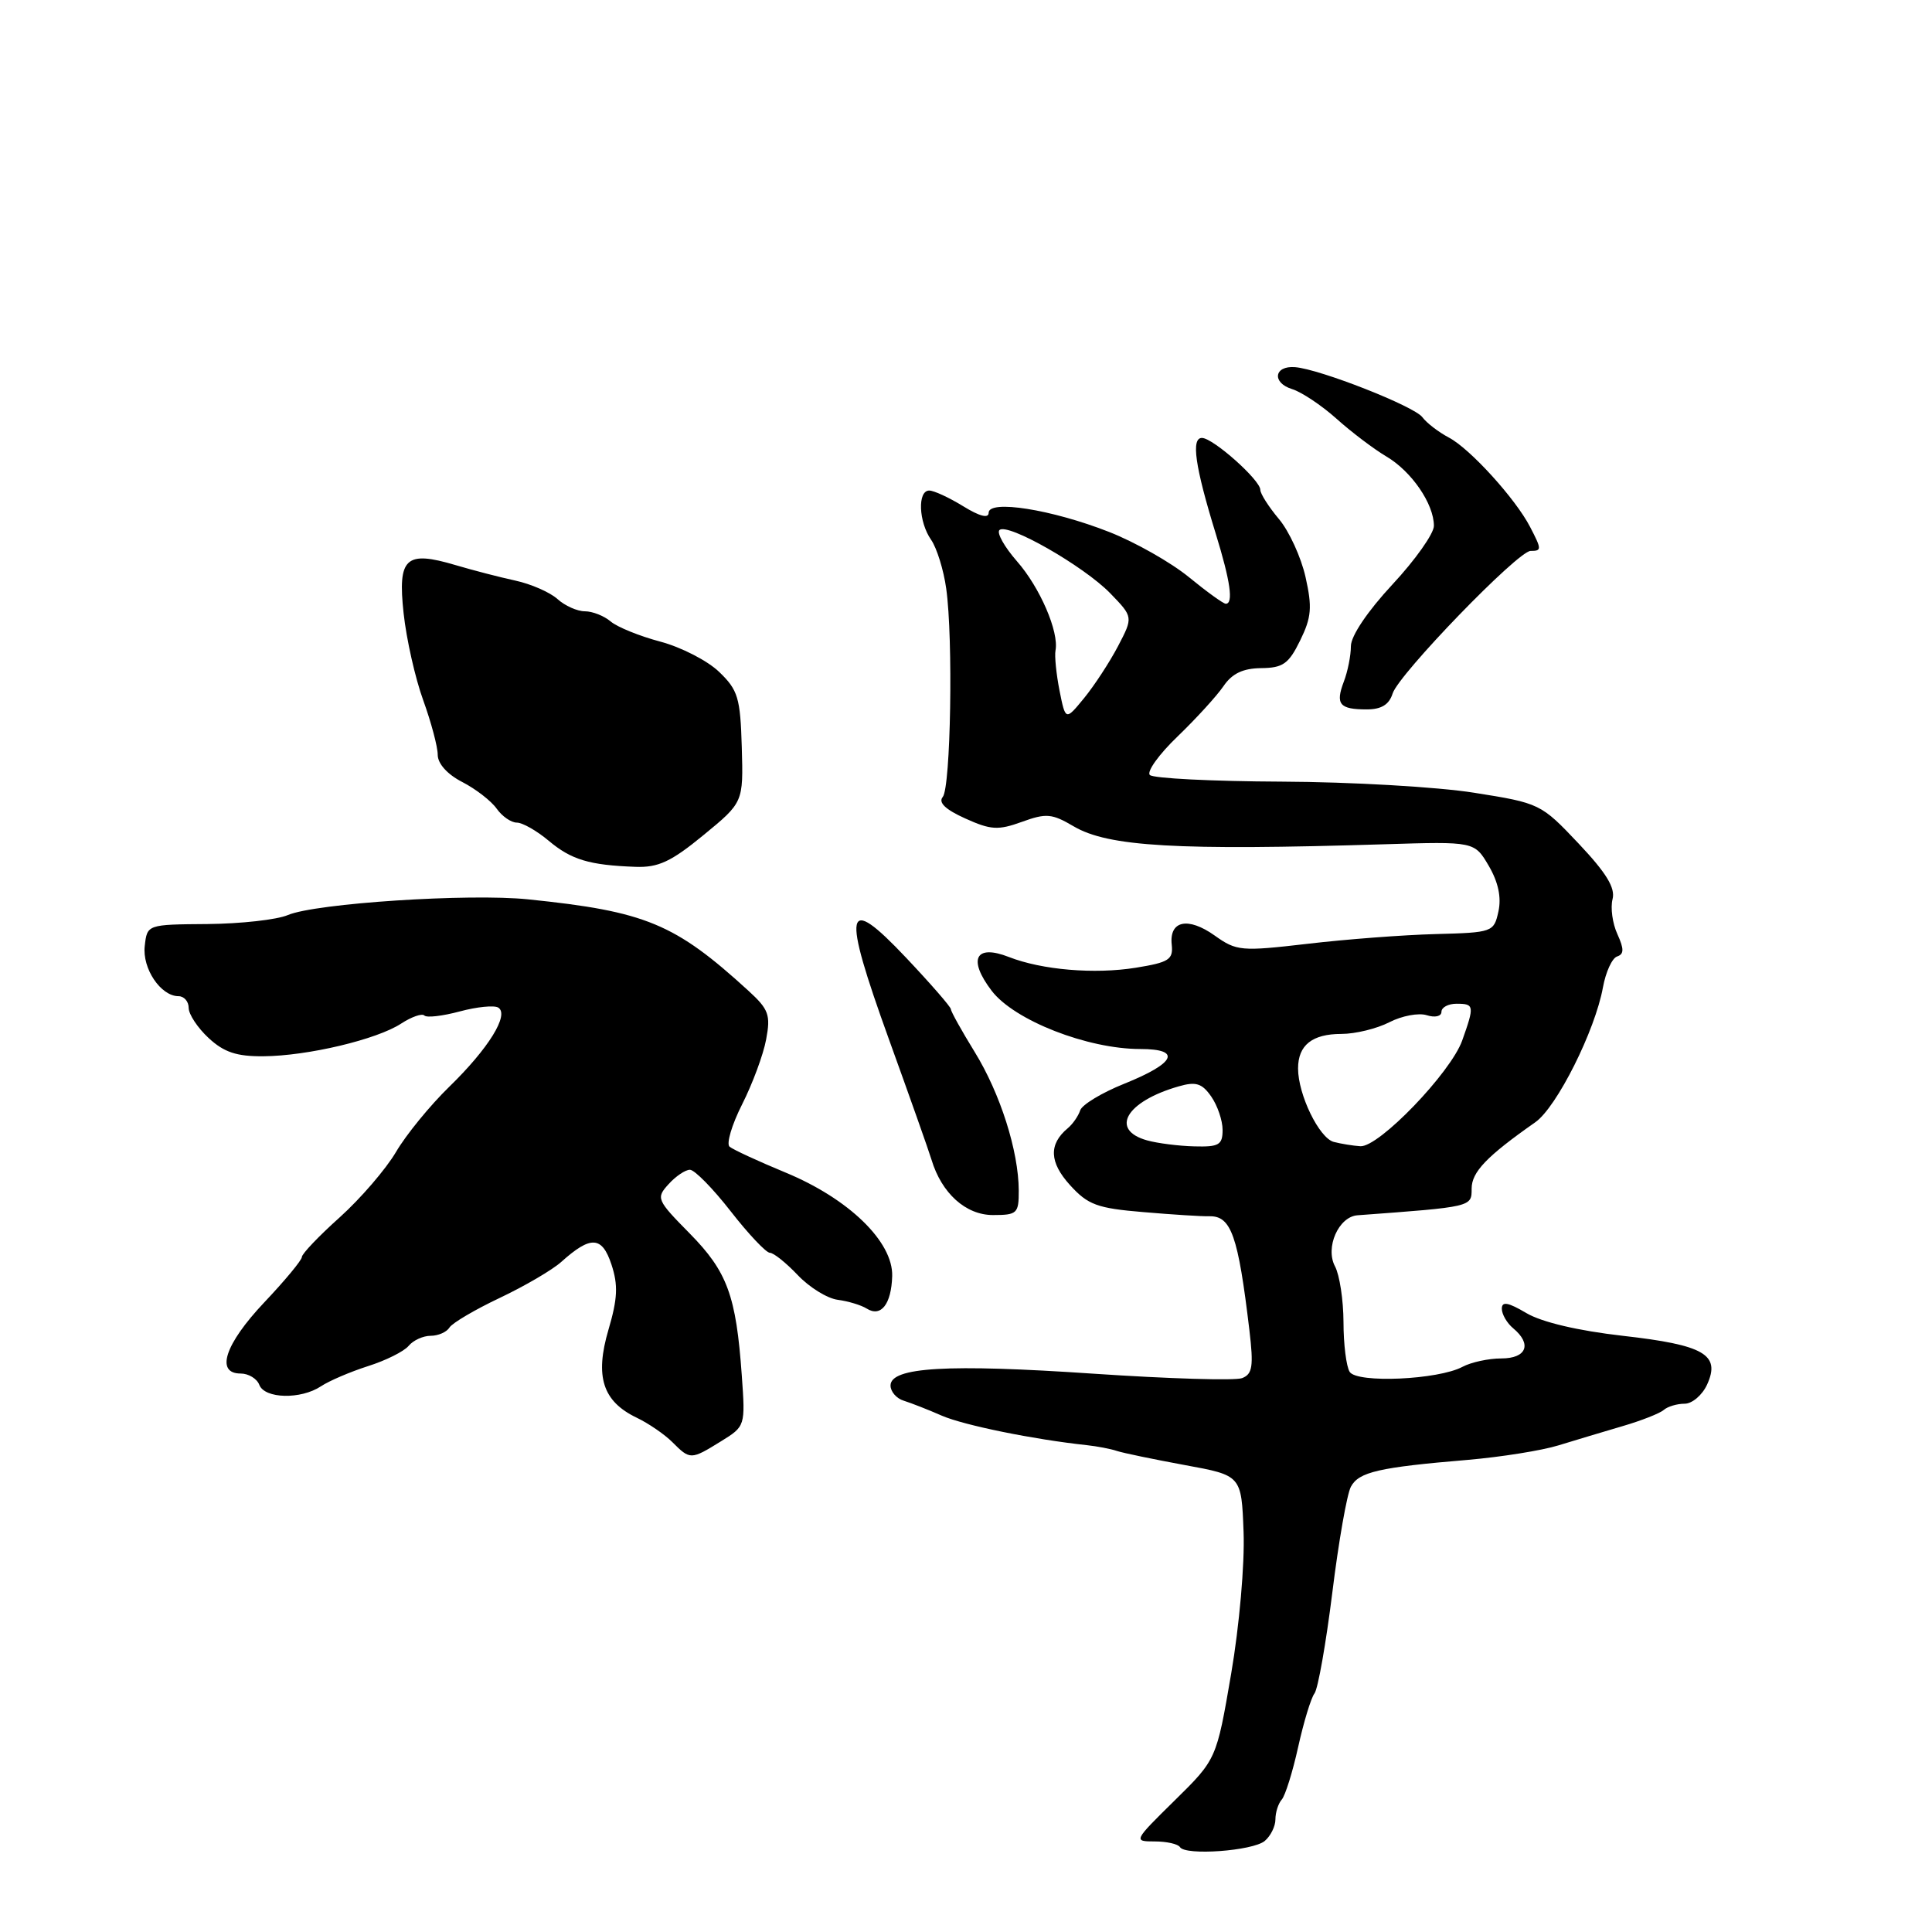 <?xml version="1.0" encoding="UTF-8" standalone="no"?>
<!DOCTYPE svg PUBLIC "-//W3C//DTD SVG 1.1//EN" "http://www.w3.org/Graphics/SVG/1.1/DTD/svg11.dtd" >
<svg xmlns="http://www.w3.org/2000/svg" xmlns:xlink="http://www.w3.org/1999/xlink" version="1.1" viewBox="0 0 256 256">
 <g >
 <path fill="currentColor"
d=" M 167.58 243.94 C 168.36 243.29 169.00 242.00 169.00 241.08 C 169.00 240.15 169.38 238.97 169.84 238.45 C 170.30 237.93 171.28 234.80 172.01 231.50 C 172.74 228.20 173.71 225.00 174.18 224.38 C 174.64 223.77 175.70 217.76 176.54 211.02 C 177.37 204.28 178.48 197.97 179.00 197.00 C 180.05 195.04 182.70 194.43 194.50 193.44 C 198.90 193.06 204.30 192.20 206.50 191.52 C 208.70 190.84 212.53 189.70 215.00 188.97 C 217.47 188.25 219.93 187.28 220.45 186.83 C 220.97 186.37 222.22 186.00 223.22 186.00 C 224.22 186.00 225.56 184.86 226.20 183.46 C 228.01 179.49 225.82 178.22 215.02 177.00 C 209.12 176.33 204.31 175.20 202.27 174.00 C 199.82 172.55 199.00 172.41 199.00 173.41 C 199.00 174.15 199.68 175.32 200.50 176.00 C 203.03 178.10 202.29 180.00 198.93 180.00 C 197.25 180.00 194.93 180.50 193.79 181.11 C 190.58 182.83 179.81 183.31 178.84 181.78 C 178.39 181.07 178.02 178.11 178.02 175.18 C 178.01 172.26 177.50 168.94 176.90 167.81 C 175.56 165.31 177.37 161.21 179.88 161.03 C 195.09 159.91 195.00 159.93 195.00 157.50 C 195.00 155.30 196.99 153.22 203.44 148.70 C 206.28 146.71 211.37 136.55 212.40 130.82 C 212.77 128.80 213.61 126.96 214.27 126.74 C 215.20 126.43 215.21 125.76 214.31 123.77 C 213.66 122.36 213.38 120.28 213.67 119.15 C 214.06 117.65 212.86 115.68 209.17 111.77 C 204.18 106.49 204.03 106.42 195.31 105.04 C 190.47 104.27 179.00 103.61 169.83 103.57 C 160.67 103.53 152.80 103.14 152.36 102.69 C 151.92 102.25 153.57 99.95 156.03 97.59 C 158.49 95.22 161.22 92.23 162.11 90.93 C 163.26 89.24 164.69 88.56 167.11 88.53 C 170.00 88.50 170.76 87.97 172.28 84.86 C 173.78 81.80 173.89 80.47 172.99 76.46 C 172.40 73.84 170.82 70.38 169.46 68.77 C 168.11 67.16 167.00 65.42 167.00 64.91 C 167.00 63.61 160.77 58.07 159.28 58.03 C 157.80 57.99 158.34 61.79 161.09 70.71 C 163.04 77.03 163.46 80.00 162.42 80.00 C 162.10 80.00 159.90 78.41 157.53 76.47 C 155.16 74.53 150.40 71.83 146.95 70.48 C 139.35 67.50 131.00 66.18 131.00 67.95 C 131.00 68.73 129.79 68.41 127.63 67.08 C 125.78 65.94 123.75 65.00 123.13 65.00 C 121.56 65.00 121.71 69.14 123.38 71.53 C 124.13 72.61 125.04 75.53 125.38 78.00 C 126.31 84.60 125.98 104.32 124.92 105.60 C 124.30 106.34 125.28 107.27 127.90 108.45 C 131.28 109.98 132.26 110.04 135.41 108.90 C 138.62 107.73 139.39 107.80 142.26 109.49 C 146.83 112.19 155.92 112.72 183.44 111.87 C 195.37 111.50 195.37 111.50 197.27 114.73 C 198.53 116.89 198.96 118.91 198.55 120.77 C 197.95 123.51 197.79 123.57 190.22 123.77 C 185.97 123.88 178.34 124.46 173.25 125.06 C 164.46 126.08 163.85 126.03 160.96 123.97 C 157.42 121.45 154.91 121.98 155.26 125.18 C 155.47 127.15 154.89 127.52 150.50 128.23 C 145.01 129.11 138.06 128.52 133.69 126.81 C 129.25 125.07 128.21 127.09 131.40 131.28 C 134.39 135.20 144.09 139.00 151.10 139.00 C 156.63 139.00 155.77 140.87 148.97 143.60 C 146.00 144.79 143.37 146.38 143.13 147.13 C 142.88 147.89 142.14 148.95 141.48 149.50 C 138.94 151.62 139.04 154.01 141.78 157.03 C 144.16 159.65 145.37 160.10 151.50 160.61 C 155.35 160.94 159.29 161.19 160.25 161.16 C 163.14 161.10 164.06 163.72 165.55 176.24 C 166.12 181.05 165.96 182.08 164.58 182.61 C 163.67 182.96 154.81 182.69 144.88 182.02 C 125.55 180.71 118.00 181.15 118.00 183.59 C 118.00 184.40 118.79 185.31 119.75 185.60 C 120.71 185.90 122.99 186.79 124.81 187.59 C 127.75 188.86 136.93 190.73 144.00 191.49 C 145.38 191.64 147.18 191.98 148.00 192.26 C 148.82 192.53 152.88 193.37 157.00 194.13 C 164.50 195.50 164.50 195.50 164.78 203.00 C 164.94 207.22 164.22 215.45 163.13 221.81 C 161.19 233.12 161.19 233.12 155.66 238.56 C 150.19 243.94 150.16 244.00 153.01 244.00 C 154.59 244.00 156.09 244.34 156.35 244.75 C 157.06 245.91 165.98 245.26 167.58 243.94 Z  M 95.52 190.99 C 98.76 188.99 98.77 188.96 98.29 182.24 C 97.54 171.67 96.37 168.50 91.39 163.44 C 87.02 159.01 86.91 158.75 88.58 156.92 C 89.53 155.86 90.81 155.00 91.42 155.00 C 92.03 155.00 94.46 157.47 96.82 160.50 C 99.18 163.53 101.52 166.00 102.01 166.00 C 102.50 166.00 104.16 167.33 105.70 168.95 C 107.24 170.58 109.62 172.05 111.00 172.23 C 112.38 172.41 114.10 172.93 114.84 173.39 C 116.73 174.58 118.11 172.82 118.22 169.09 C 118.35 164.54 112.46 158.83 104.09 155.37 C 100.47 153.87 97.13 152.33 96.67 151.94 C 96.22 151.56 96.97 149.03 98.34 146.32 C 99.71 143.61 101.15 139.74 101.52 137.72 C 102.13 134.48 101.86 133.74 99.17 131.28 C 89.42 122.37 85.57 120.77 70.00 119.17 C 62.16 118.36 41.82 119.69 38.14 121.25 C 36.69 121.87 31.90 122.40 27.50 122.44 C 19.50 122.50 19.50 122.50 19.18 125.34 C 18.83 128.33 21.30 132.00 23.65 132.00 C 24.39 132.00 25.00 132.70 25.00 133.55 C 25.00 134.40 26.19 136.20 27.65 137.55 C 29.68 139.43 31.36 139.99 34.90 139.96 C 40.75 139.92 49.95 137.74 53.17 135.62 C 54.54 134.73 55.92 134.25 56.23 134.56 C 56.54 134.88 58.65 134.63 60.92 134.02 C 63.19 133.41 65.48 133.18 66.02 133.51 C 67.52 134.44 64.73 138.94 59.53 144.00 C 56.99 146.47 53.81 150.36 52.48 152.63 C 51.14 154.91 47.79 158.80 45.03 161.29 C 42.26 163.77 40.00 166.14 40.00 166.56 C 40.00 166.97 37.75 169.69 35.00 172.59 C 29.80 178.10 28.51 182.00 31.89 182.00 C 32.93 182.00 34.05 182.68 34.36 183.50 C 35.07 185.35 39.86 185.46 42.53 183.69 C 43.61 182.97 46.42 181.77 48.76 181.02 C 51.11 180.28 53.53 179.07 54.14 178.34 C 54.75 177.60 56.06 177.00 57.06 177.00 C 58.06 177.00 59.19 176.51 59.56 175.90 C 59.94 175.30 62.94 173.53 66.24 171.97 C 69.53 170.41 73.19 168.27 74.37 167.21 C 78.28 163.70 79.77 163.78 81.02 167.55 C 81.92 170.28 81.84 172.07 80.62 176.21 C 78.80 182.41 79.86 185.69 84.36 187.85 C 85.93 188.60 88.06 190.06 89.10 191.10 C 91.45 193.45 91.54 193.45 95.52 190.99 Z  M 134.99 157.75 C 134.97 152.52 132.54 144.89 129.15 139.39 C 127.42 136.58 126.00 134.03 126.00 133.73 C 126.00 133.43 123.32 130.35 120.05 126.89 C 111.93 118.30 111.51 120.33 117.79 137.72 C 120.53 145.30 123.07 152.48 123.43 153.67 C 124.77 158.12 127.97 161.00 131.57 161.00 C 134.78 161.00 135.00 160.79 134.99 157.75 Z  M 93.21 110.66 C 98.50 106.32 98.50 106.32 98.29 99.01 C 98.10 92.46 97.79 91.43 95.29 89.03 C 93.76 87.55 90.25 85.75 87.50 85.02 C 84.75 84.29 81.79 83.09 80.92 82.35 C 80.05 81.61 78.51 81.00 77.50 81.00 C 76.49 81.00 74.85 80.27 73.86 79.37 C 72.87 78.48 70.36 77.38 68.28 76.93 C 66.20 76.48 62.66 75.56 60.40 74.89 C 53.75 72.91 52.68 73.89 53.48 81.26 C 53.85 84.69 55.02 89.88 56.08 92.79 C 57.13 95.70 58.00 98.95 58.00 100.01 C 58.00 101.19 59.28 102.61 61.25 103.62 C 63.04 104.54 65.09 106.13 65.81 107.15 C 66.53 108.17 67.73 109.00 68.48 109.00 C 69.23 109.00 71.13 110.08 72.70 111.40 C 75.70 113.92 78.08 114.64 84.21 114.86 C 87.22 114.97 88.93 114.18 93.21 110.66 Z  M 184.53 91.89 C 185.35 89.32 201.14 73.00 202.81 73.00 C 204.30 73.00 204.29 72.79 202.74 69.81 C 200.81 66.08 194.78 59.45 192.00 57.99 C 190.62 57.26 189.04 56.05 188.47 55.28 C 187.40 53.83 174.89 48.91 171.60 48.65 C 168.82 48.43 168.50 50.71 171.19 51.55 C 172.46 51.94 175.11 53.71 177.08 55.47 C 179.05 57.24 182.02 59.49 183.69 60.48 C 187.04 62.45 190.00 66.77 190.00 69.68 C 190.00 70.70 187.53 74.20 184.50 77.45 C 181.21 80.99 179.00 84.27 179.00 85.62 C 179.00 86.86 178.58 88.98 178.06 90.33 C 176.93 93.32 177.49 94.00 181.10 94.00 C 183.03 94.00 184.07 93.37 184.53 91.89 Z  M 152.01 151.11 C 147.01 149.72 149.20 145.95 156.18 143.95 C 158.46 143.29 159.27 143.54 160.49 145.29 C 161.32 146.48 162.00 148.47 162.00 149.72 C 162.00 151.71 161.51 151.99 158.25 151.90 C 156.19 151.85 153.38 151.49 152.01 151.11 Z  M 176.73 151.31 C 174.80 150.80 172.00 145.05 172.00 141.58 C 172.00 138.49 173.87 137.00 177.75 137.00 C 179.59 137.00 182.45 136.30 184.10 135.45 C 185.75 134.60 187.98 134.18 189.05 134.52 C 190.15 134.87 191.00 134.67 191.00 134.07 C 191.00 133.48 191.90 133.00 193.00 133.00 C 195.35 133.00 195.39 133.26 193.75 137.87 C 192.23 142.14 182.69 152.05 180.25 151.88 C 179.29 151.82 177.70 151.56 176.73 151.31 Z  M 140.39 91.50 C 139.96 89.30 139.72 86.91 139.86 86.19 C 140.34 83.73 137.80 77.84 134.76 74.38 C 133.10 72.48 132.05 70.62 132.43 70.24 C 133.46 69.21 143.59 74.99 147.11 78.61 C 150.16 81.76 150.16 81.76 148.14 85.63 C 147.02 87.76 145.00 90.85 143.65 92.50 C 141.19 95.50 141.19 95.50 140.39 91.50 Z "/>
</g>
</svg>